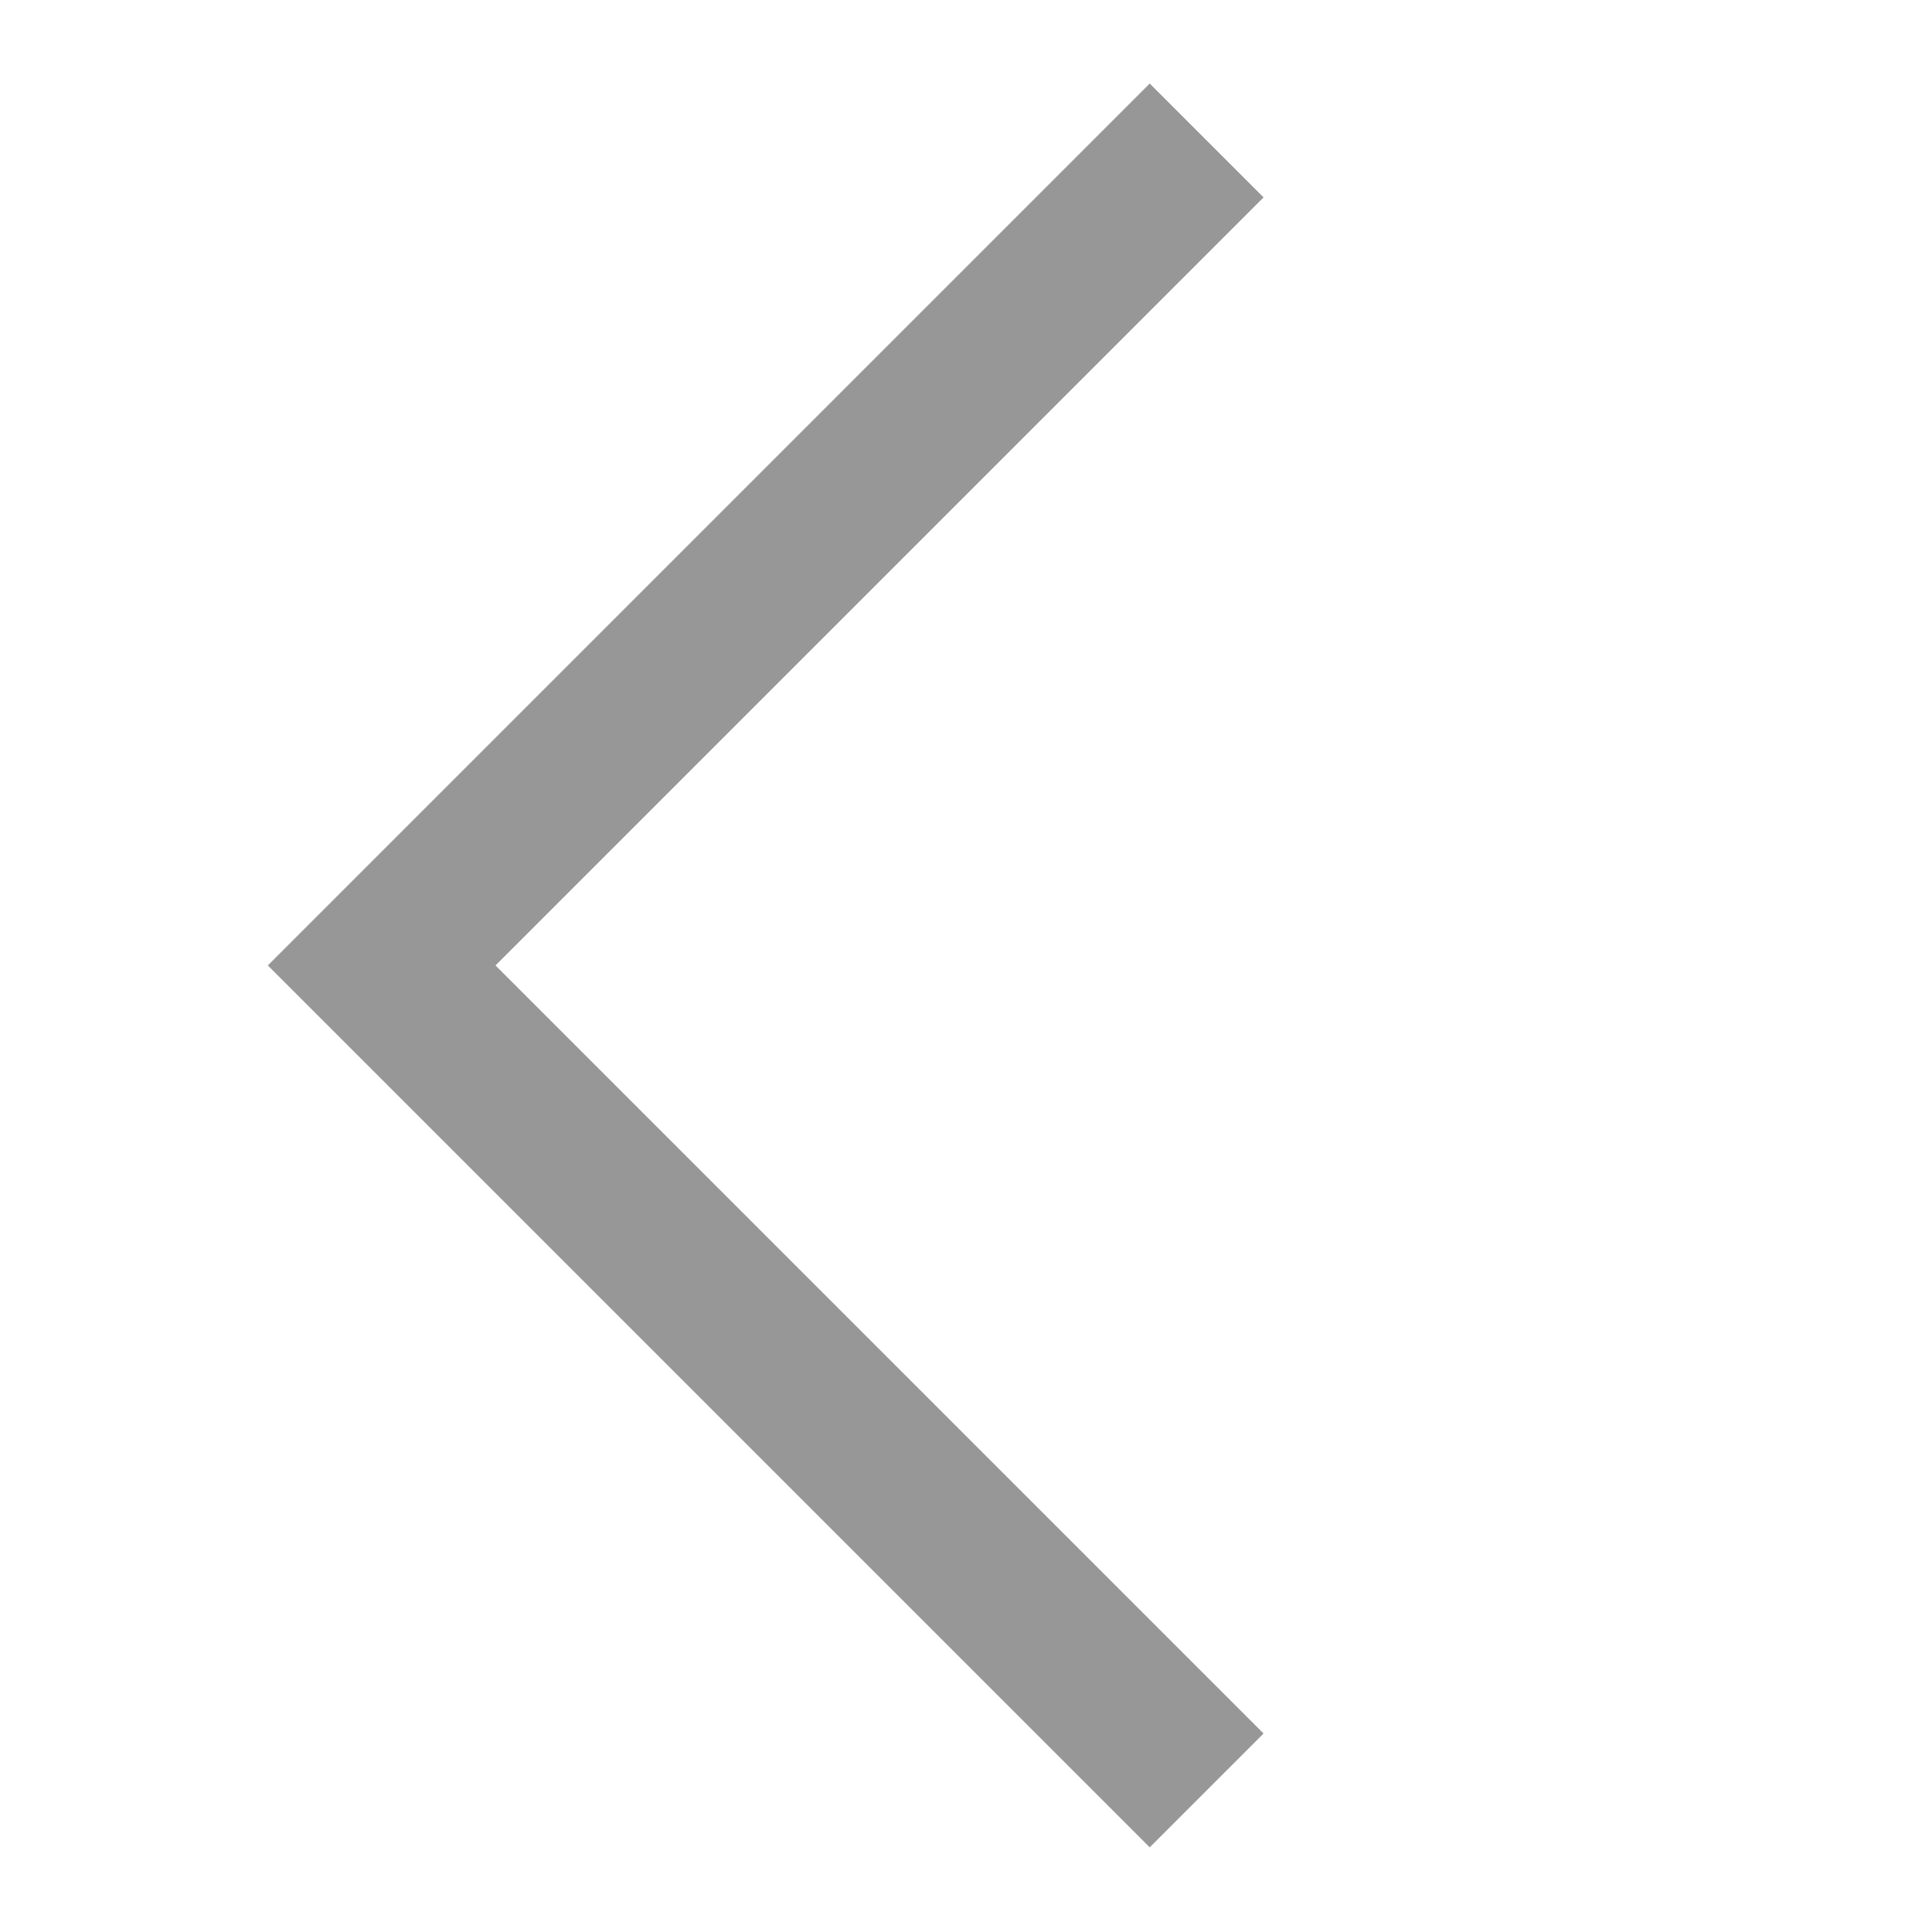 <?xml version="1.0" encoding="UTF-8"?>
<svg width="24px" height="24px" viewBox="0 0 24 24" version="1.1" xmlns="http://www.w3.org/2000/svg" xmlns:xlink="http://www.w3.org/1999/xlink">
    <!-- Generator: Sketch 51.3 (57544) - http://www.bohemiancoding.com/sketch -->
    <title>Artboard 12</title>
    <desc>Created with Sketch.</desc>
    <defs>
        <rect id="path-1" x="0" y="0" width="24" height="24"></rect>
    </defs>
    <g id="Artboard-12" stroke="none" stroke-width="1" fill="none" fill-rule="evenodd">
        <g id="Group-2" transform="translate(12, 12) rotate(-180) translate(-12, -12) ">
            <mask id="mask-2" fill="white">
                <use xlink:href="#path-1"></use>
            </mask>
            <g id="Rectangle-9"></g>
            <polyline id="Rectangle-3" stroke="#979797" stroke-width="2" fill-rule="nonzero" mask="url(#mask-2)" transform="translate(9.01, 12.007) rotate(-315) translate(-9.01, -12.007) " points="1.764 4.76 16.257 4.76 16.257 19.253"></polyline>
        </g>
    </g>
</svg>